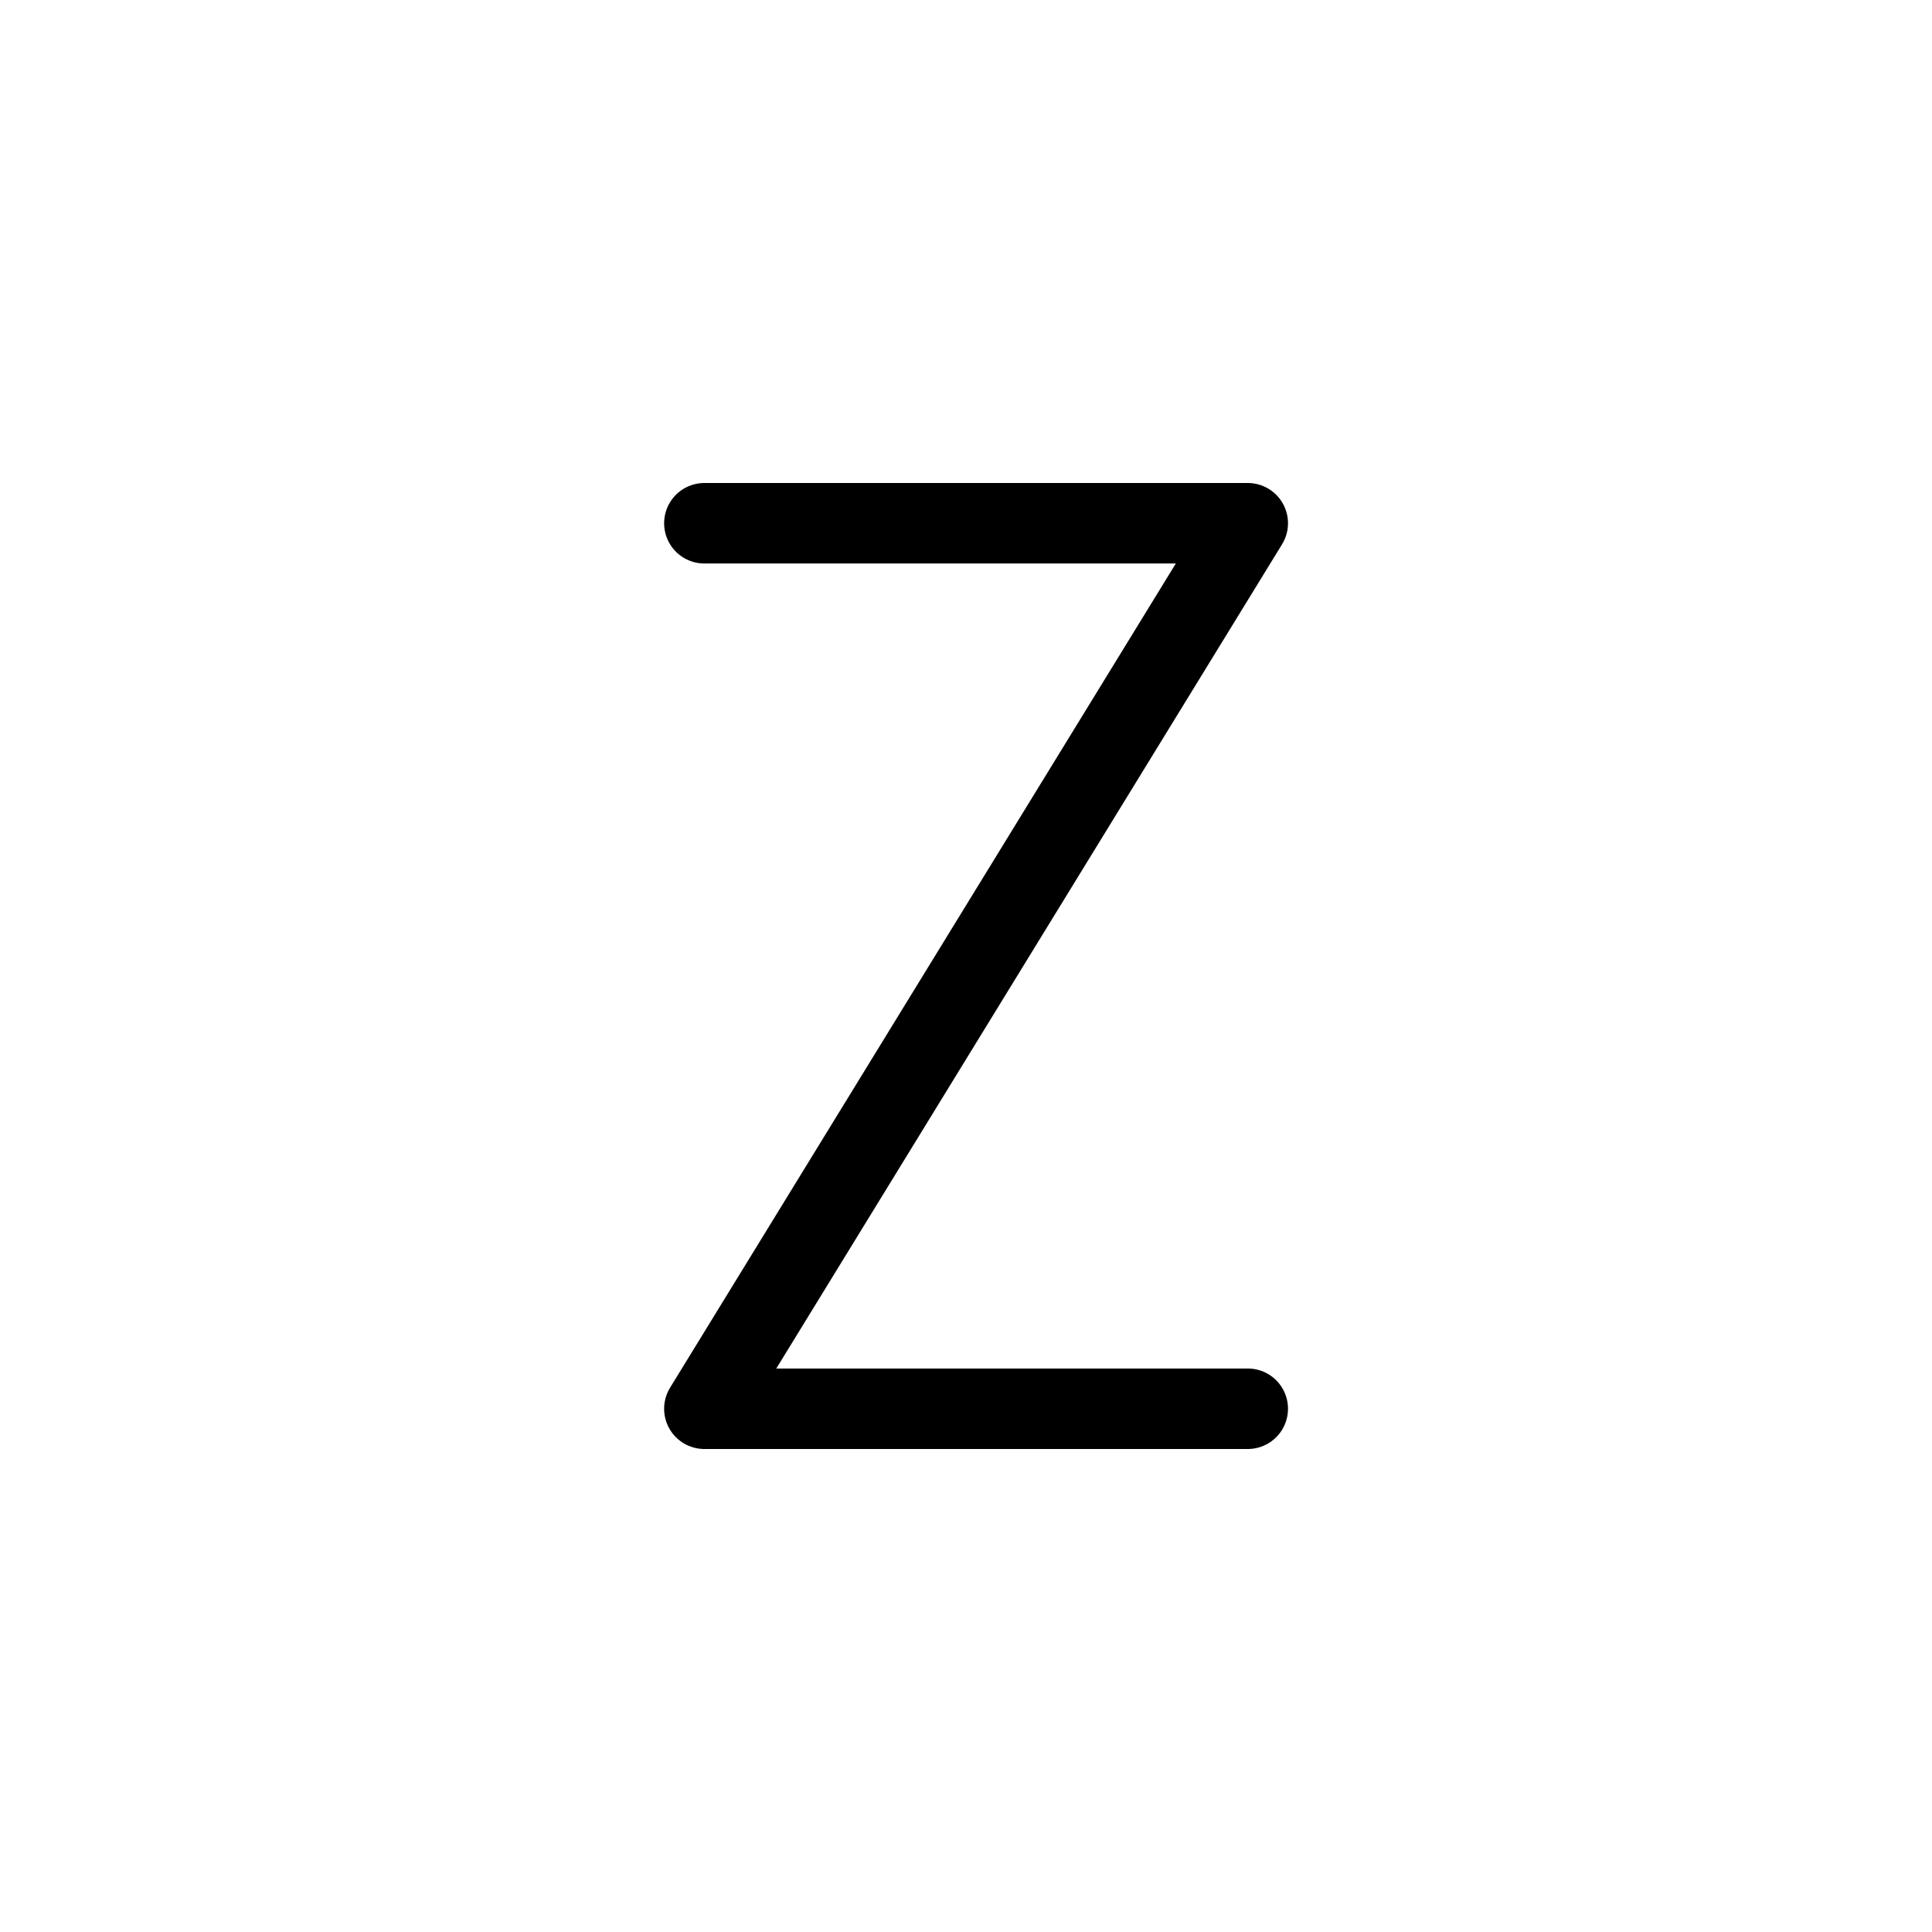 <svg width="48" height="48" viewBox="0 0 48 48" fill="none" xmlns="http://www.w3.org/2000/svg">
  <path d="M17.5 13H31L17.5 35H31" stroke="currentColor" stroke-width="2" stroke-linecap="round" stroke-linejoin="round"/>
</svg>

